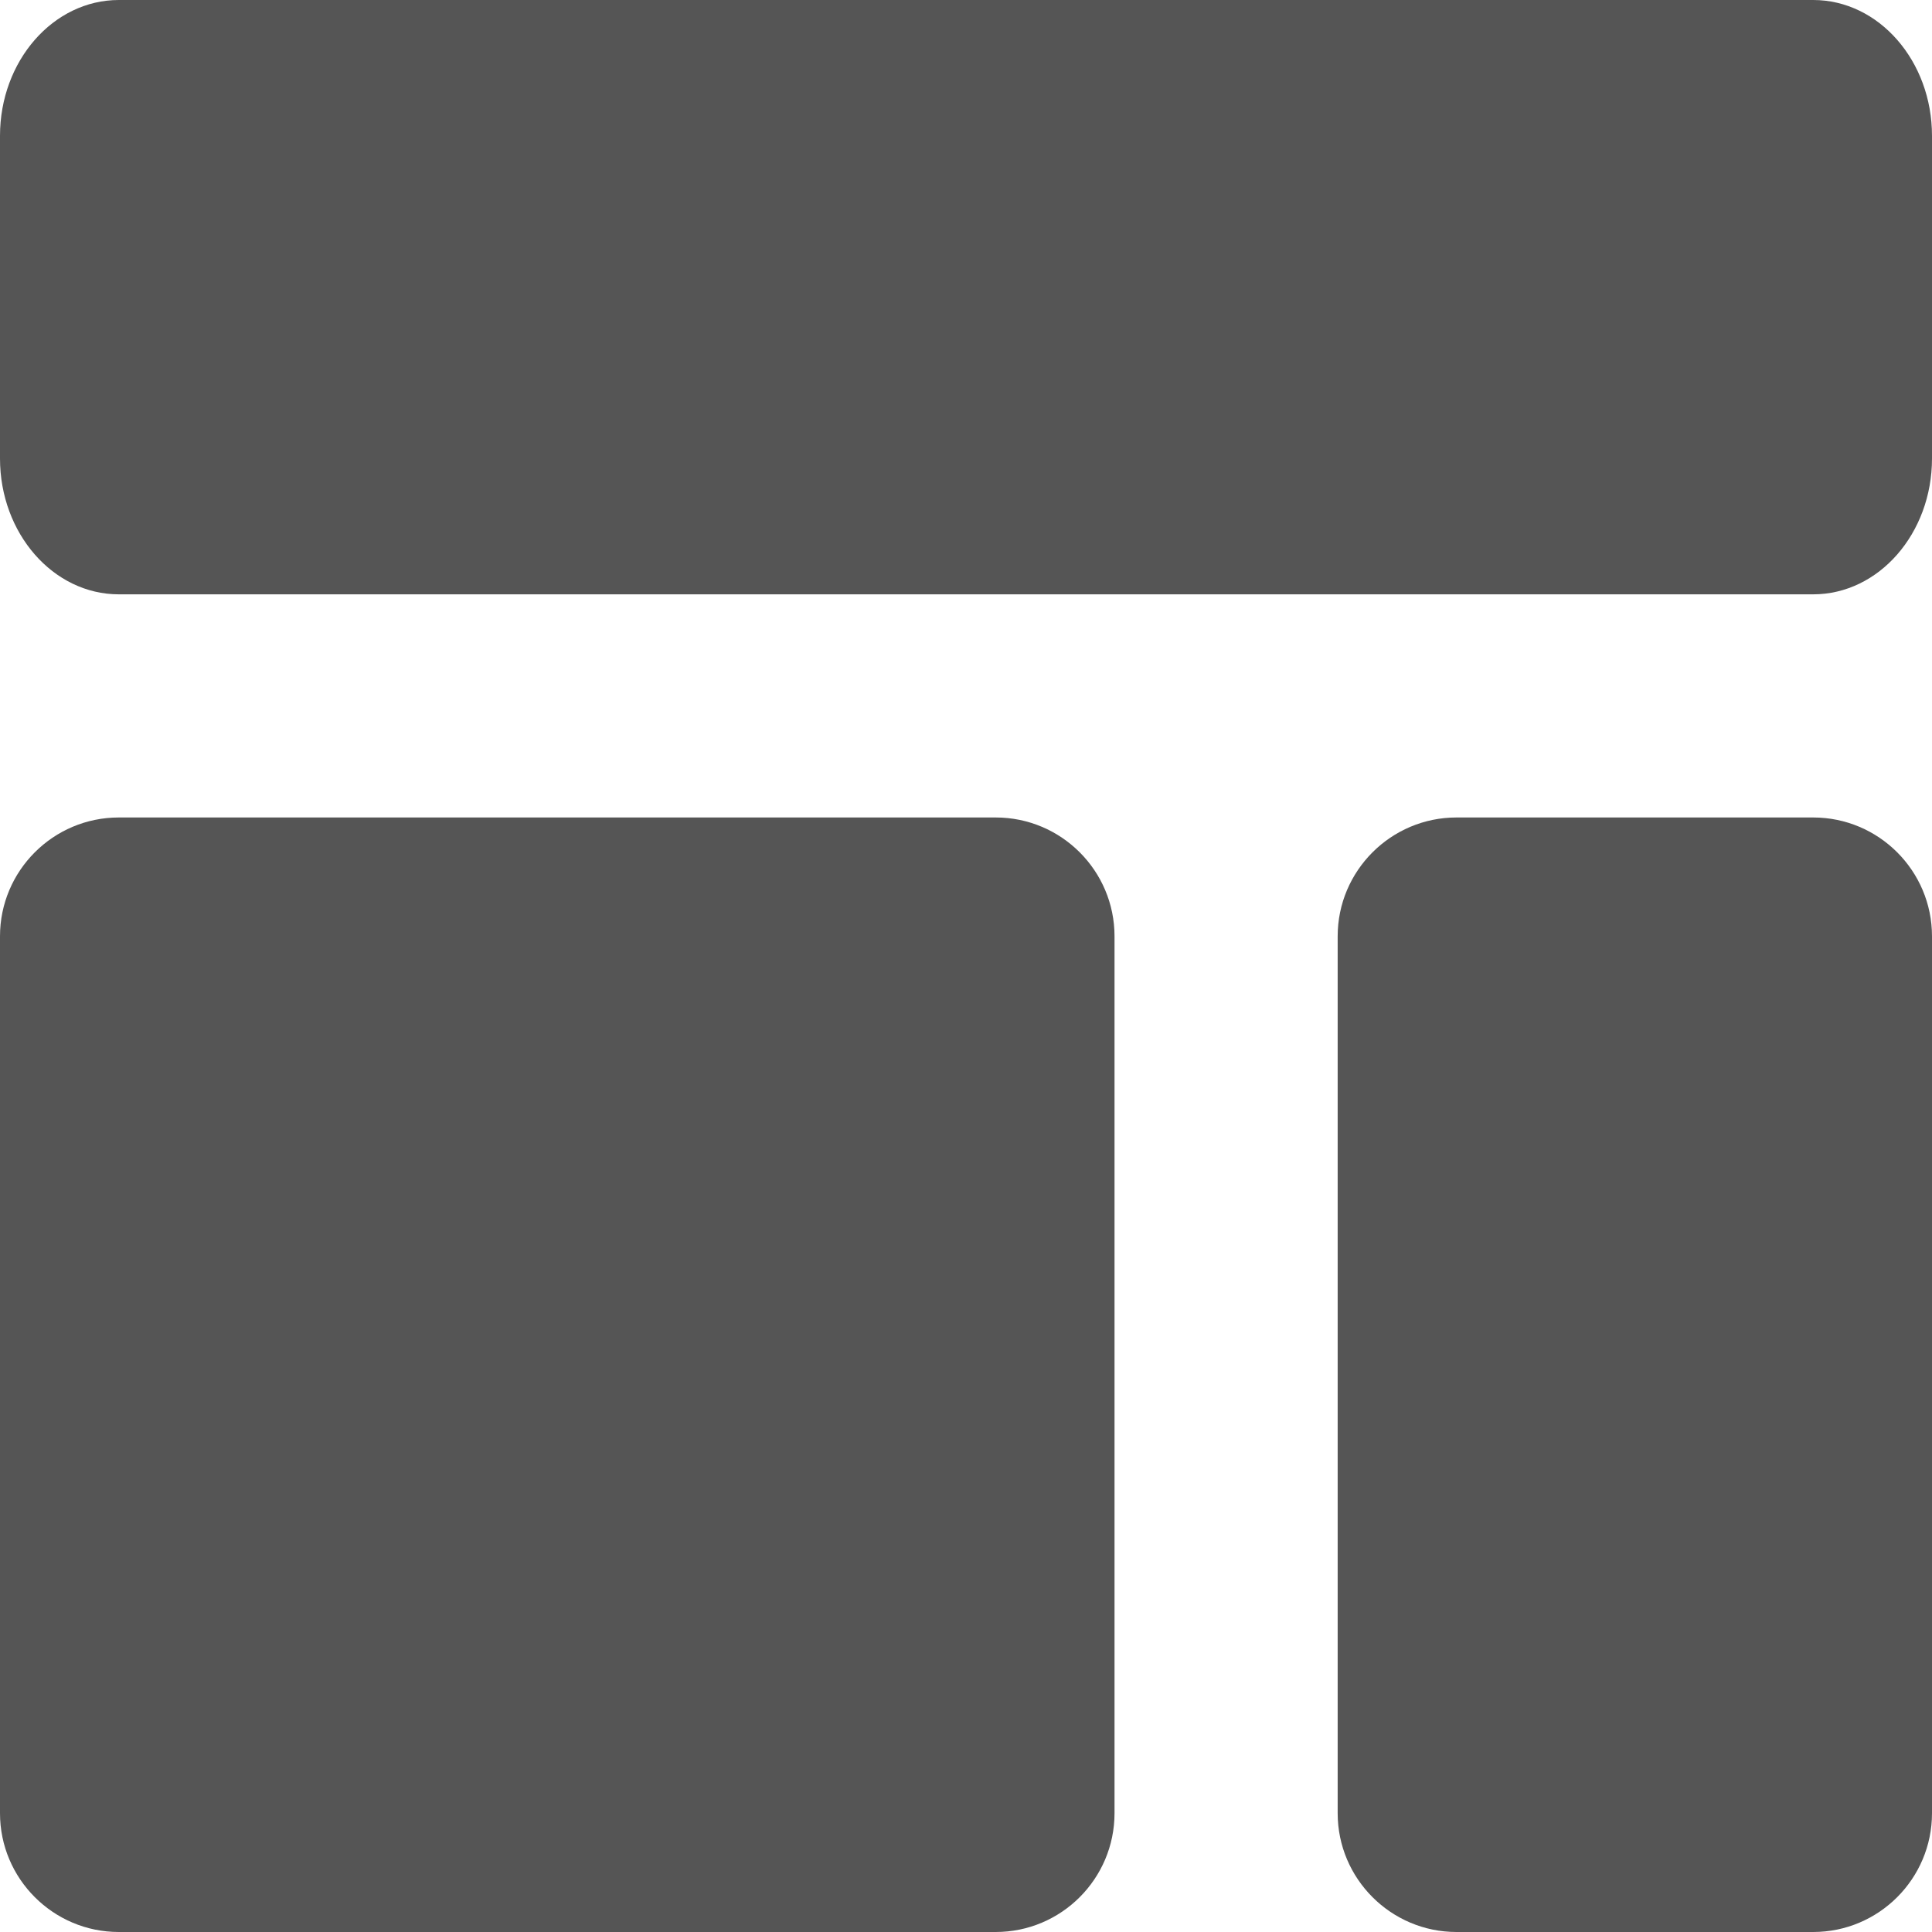 
<svg xmlns="http://www.w3.org/2000/svg" xmlns:xlink="http://www.w3.org/1999/xlink" width="16px" height="16px" viewBox="0 0 16 16" version="1.1">
<g id="surface1">
<path style=" stroke:none;fill-rule:nonzero;fill:#555555;fill-opacity:1;" d="M 0.984 0 C 0.441 0 0 0.504 0 1.125 L 0 3.797 C 0 4.418 0.441 4.922 0.984 4.922 L 15.016 4.922 C 15.559 4.922 16 4.418 16 3.797 L 16 1.125 C 16 0.504 15.559 0 15.016 0 Z M 0.984 6.77 C 0.441 6.77 0 7.211 0 7.754 L 0 15.016 C 0 15.559 0.441 16 0.984 16 L 8.246 16 C 8.789 16 9.23 15.559 9.23 15.016 L 9.23 7.754 C 9.23 7.211 8.789 6.77 8.246 6.77 Z M 12.062 6.77 C 11.52 6.77 11.078 7.211 11.078 7.754 L 11.078 15.016 C 11.078 15.559 11.52 16 12.062 16 L 15.016 16 C 15.559 16 16 15.559 16 15.016 L 16 7.754 C 16 7.211 15.559 6.77 15.016 6.77 Z M 12.062 6.77 "/>
</g>
</svg>
